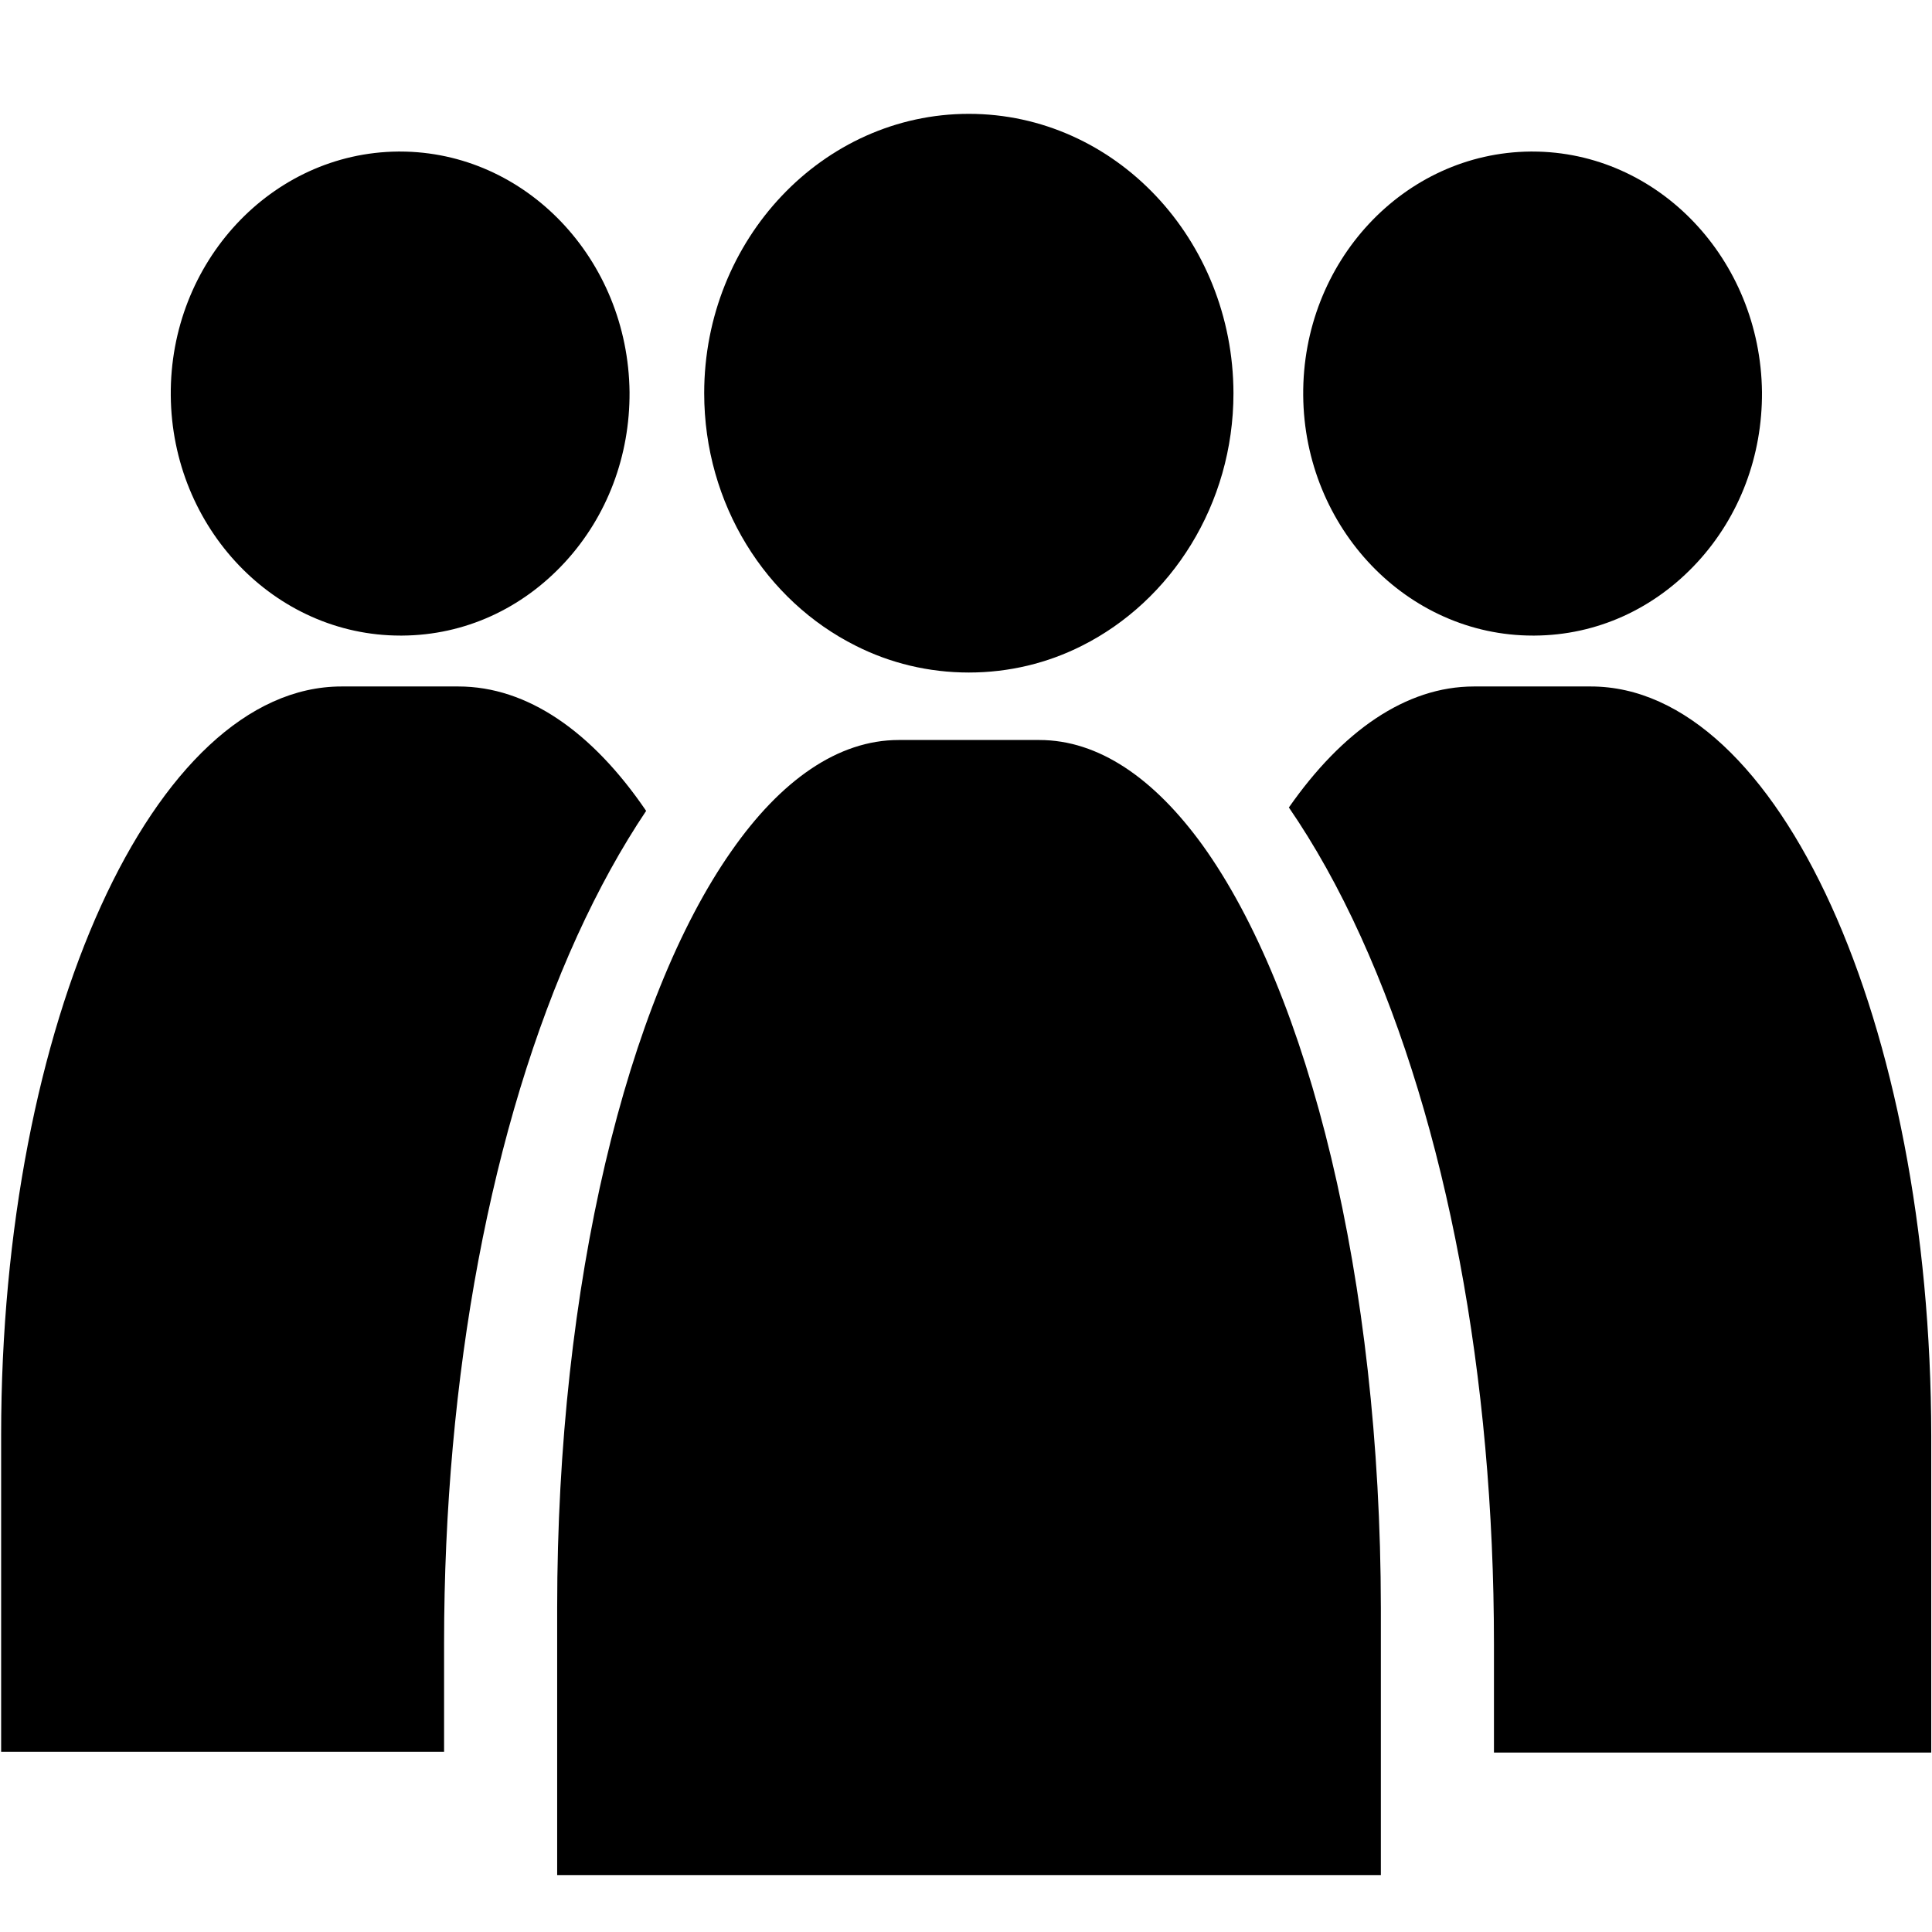 <?xml version="1.0" encoding="utf-8"?>
<!-- Generator: Adobe Illustrator 24.0.1, SVG Export Plug-In . SVG Version: 6.00 Build 0)  -->
<svg version="1.1" id="Capa_1" xmlns="http://www.w3.org/2000/svg" xmlns:xlink="http://www.w3.org/1999/xlink" x="0px" y="0px"
	 viewBox="0 0 512.5 512.5" style="enable-background:new 0 0 512.5 512.5;" xml:space="preserve">
<style type="text/css">
	.st0{fill:#000000;}
</style>
<g>
	<g>
		<path class="st0" d="M319,224.2c-12.9-17.8-27.6-27.9-43.3-27.9h-37.3c-16.1,0-31.3,10.7-44.4,29.5
			c-27.6,39.4-46.2,114.6-46.2,200.7v70.9h218.5v-70.9C366.2,339,347.1,263.3,319,224.2z"/>
	</g>
</g>
<g>
	<g>
		<path class="st0" d="M422,182.1h-31c-18.1,0-35,11.9-49.1,32.1c6.8,9.9,13.2,21.3,19.1,34.3c22.8,50.2,35.3,116.6,35.3,187.6v28.8
			h116v-84C512.2,271.1,471.8,182.1,422,182.1z"/>
	</g>
</g>
<g>
	<g>
		<path class="st0" d="M121.6,182.1h-31c-49.8,0-90.3,89.1-90.3,198.6v84h117.5v-28.8c0-70.8,12.5-137.5,35.3-187.6
			c5.7-12.5,11.8-23.5,18.3-33.2C157.1,194.1,139.9,182.1,121.6,182.1z"/>
	</g>
</g>
<g>
	<g>
		<path class="st0" d="M406.5,40.2c-0.2,0-0.3,0-0.5,0c-33.6,0.3-60.6,29.3-60.3,64.7c0.3,35.2,27.6,63.7,60.9,63.7
			c0.2,0,0.3,0,0.5,0c16.5-0.1,31.8-7.1,43.2-19.5c11.2-12.2,17.2-28.2,17.1-45.1C467,68.7,439.8,40.2,406.5,40.2z"/>
	</g>
</g>
<g>
	<g>
		<path class="st0" d="M106.1,40.2c-0.2,0-0.3,0-0.5,0C72,40.5,45,69.6,45.3,104.9c0.3,35.2,27.6,63.7,60.9,63.7c0.2,0,0.3,0,0.5,0
			c16.5-0.1,31.8-7.1,43.2-19.5c11.2-12.2,17.2-28.2,17.1-45.1C166.6,68.7,139.4,40.2,106.1,40.2z"/>
	</g>
</g>
<g>
	<g>
		<path class="st0" d="M257,30.2c-38.7,0-70.2,33.3-70.2,74.1c0,29.5,16.4,55.1,40.2,67c9.1,4.6,19.3,7.1,30,7.1
			c10.7,0,20.9-2.5,30-7.1c23.7-11.9,40.2-37.5,40.2-67C327.1,63.5,295.8,30.2,257,30.2z"/>
	</g>
</g>
</svg>
